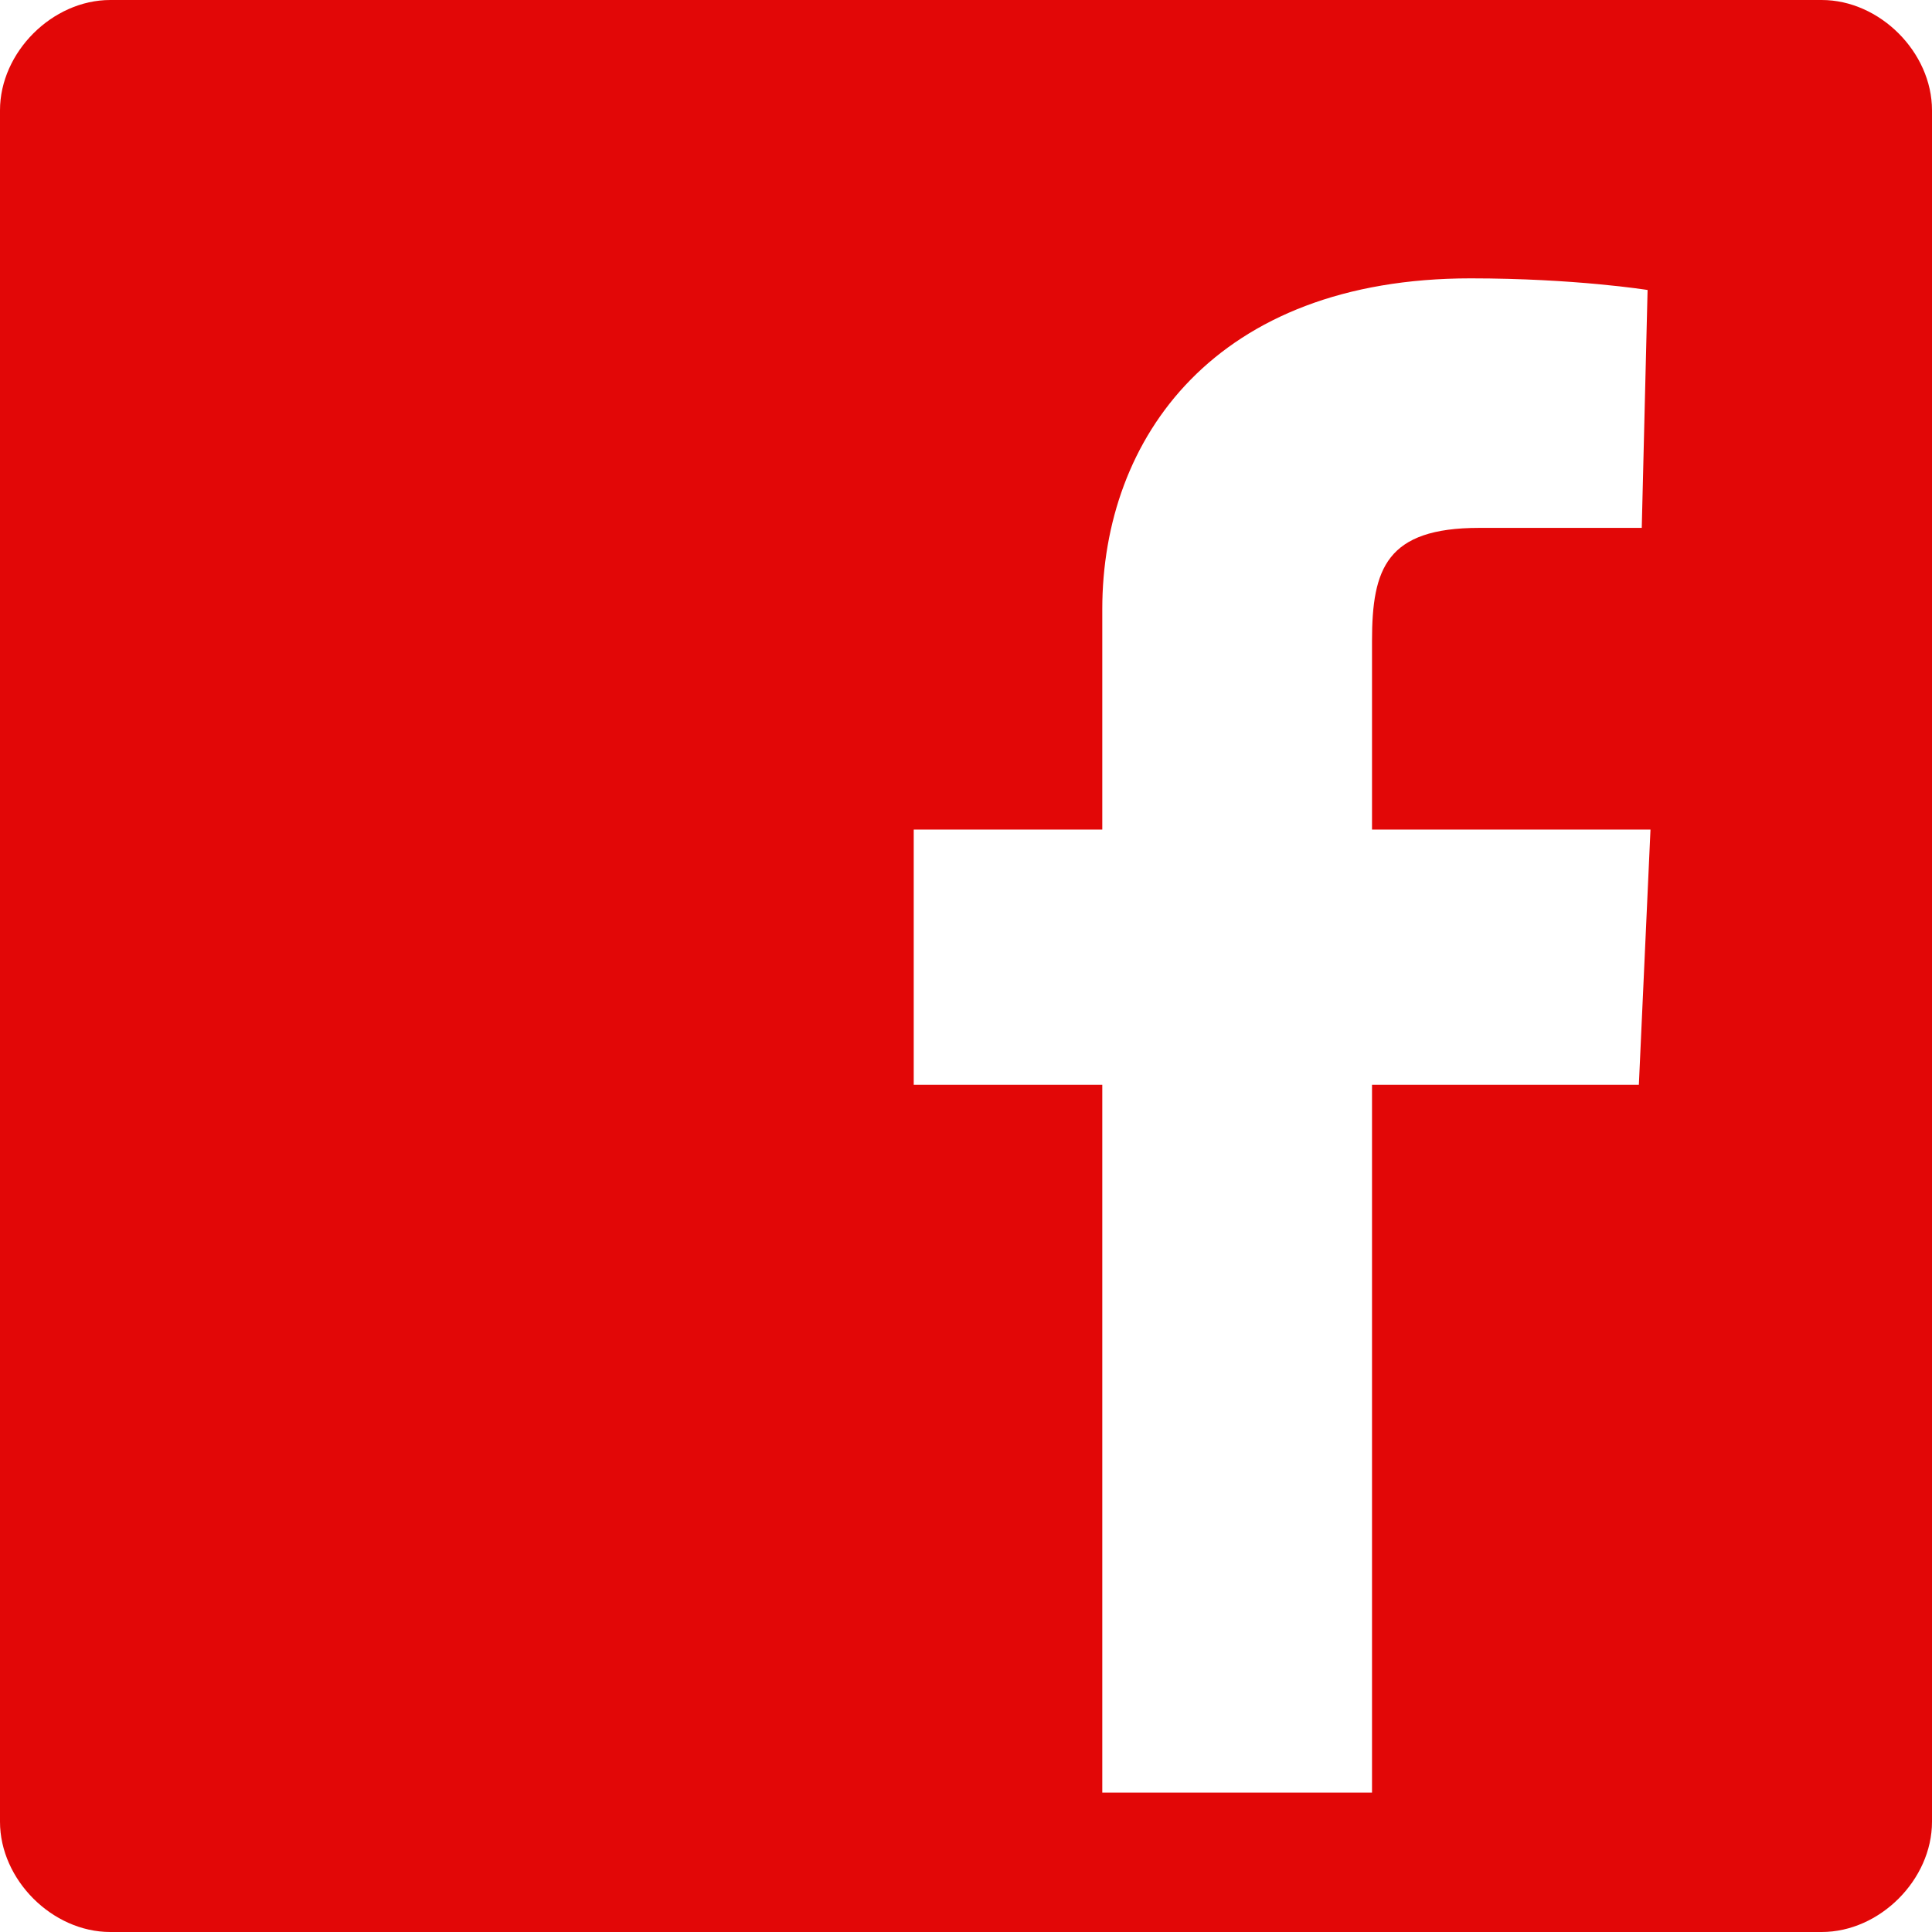 <svg width="52" height="52" viewBox="0 0 52 52" fill="none" xmlns="http://www.w3.org/2000/svg">
<path d="M2.968 0H49.032C50.593 0 52 1.407 52 2.968V49.032C52 50.593 50.593 52 49.032 52H2.968C1.407 52 0 50.593 0 49.032V2.968C0 1.407 1.407 0 2.968 0ZM36.928 29.198H44.11L44.423 22.328H36.928V17.253C36.928 15.302 37.317 14.208 39.816 14.208H44.188L44.345 7.805C44.345 7.805 42.394 7.492 39.583 7.492C32.713 7.492 29.668 11.787 29.668 16.394V22.328H24.593V29.198H29.668V48.248H36.928V29.198Z" fill="#E20707"/>
</svg>
